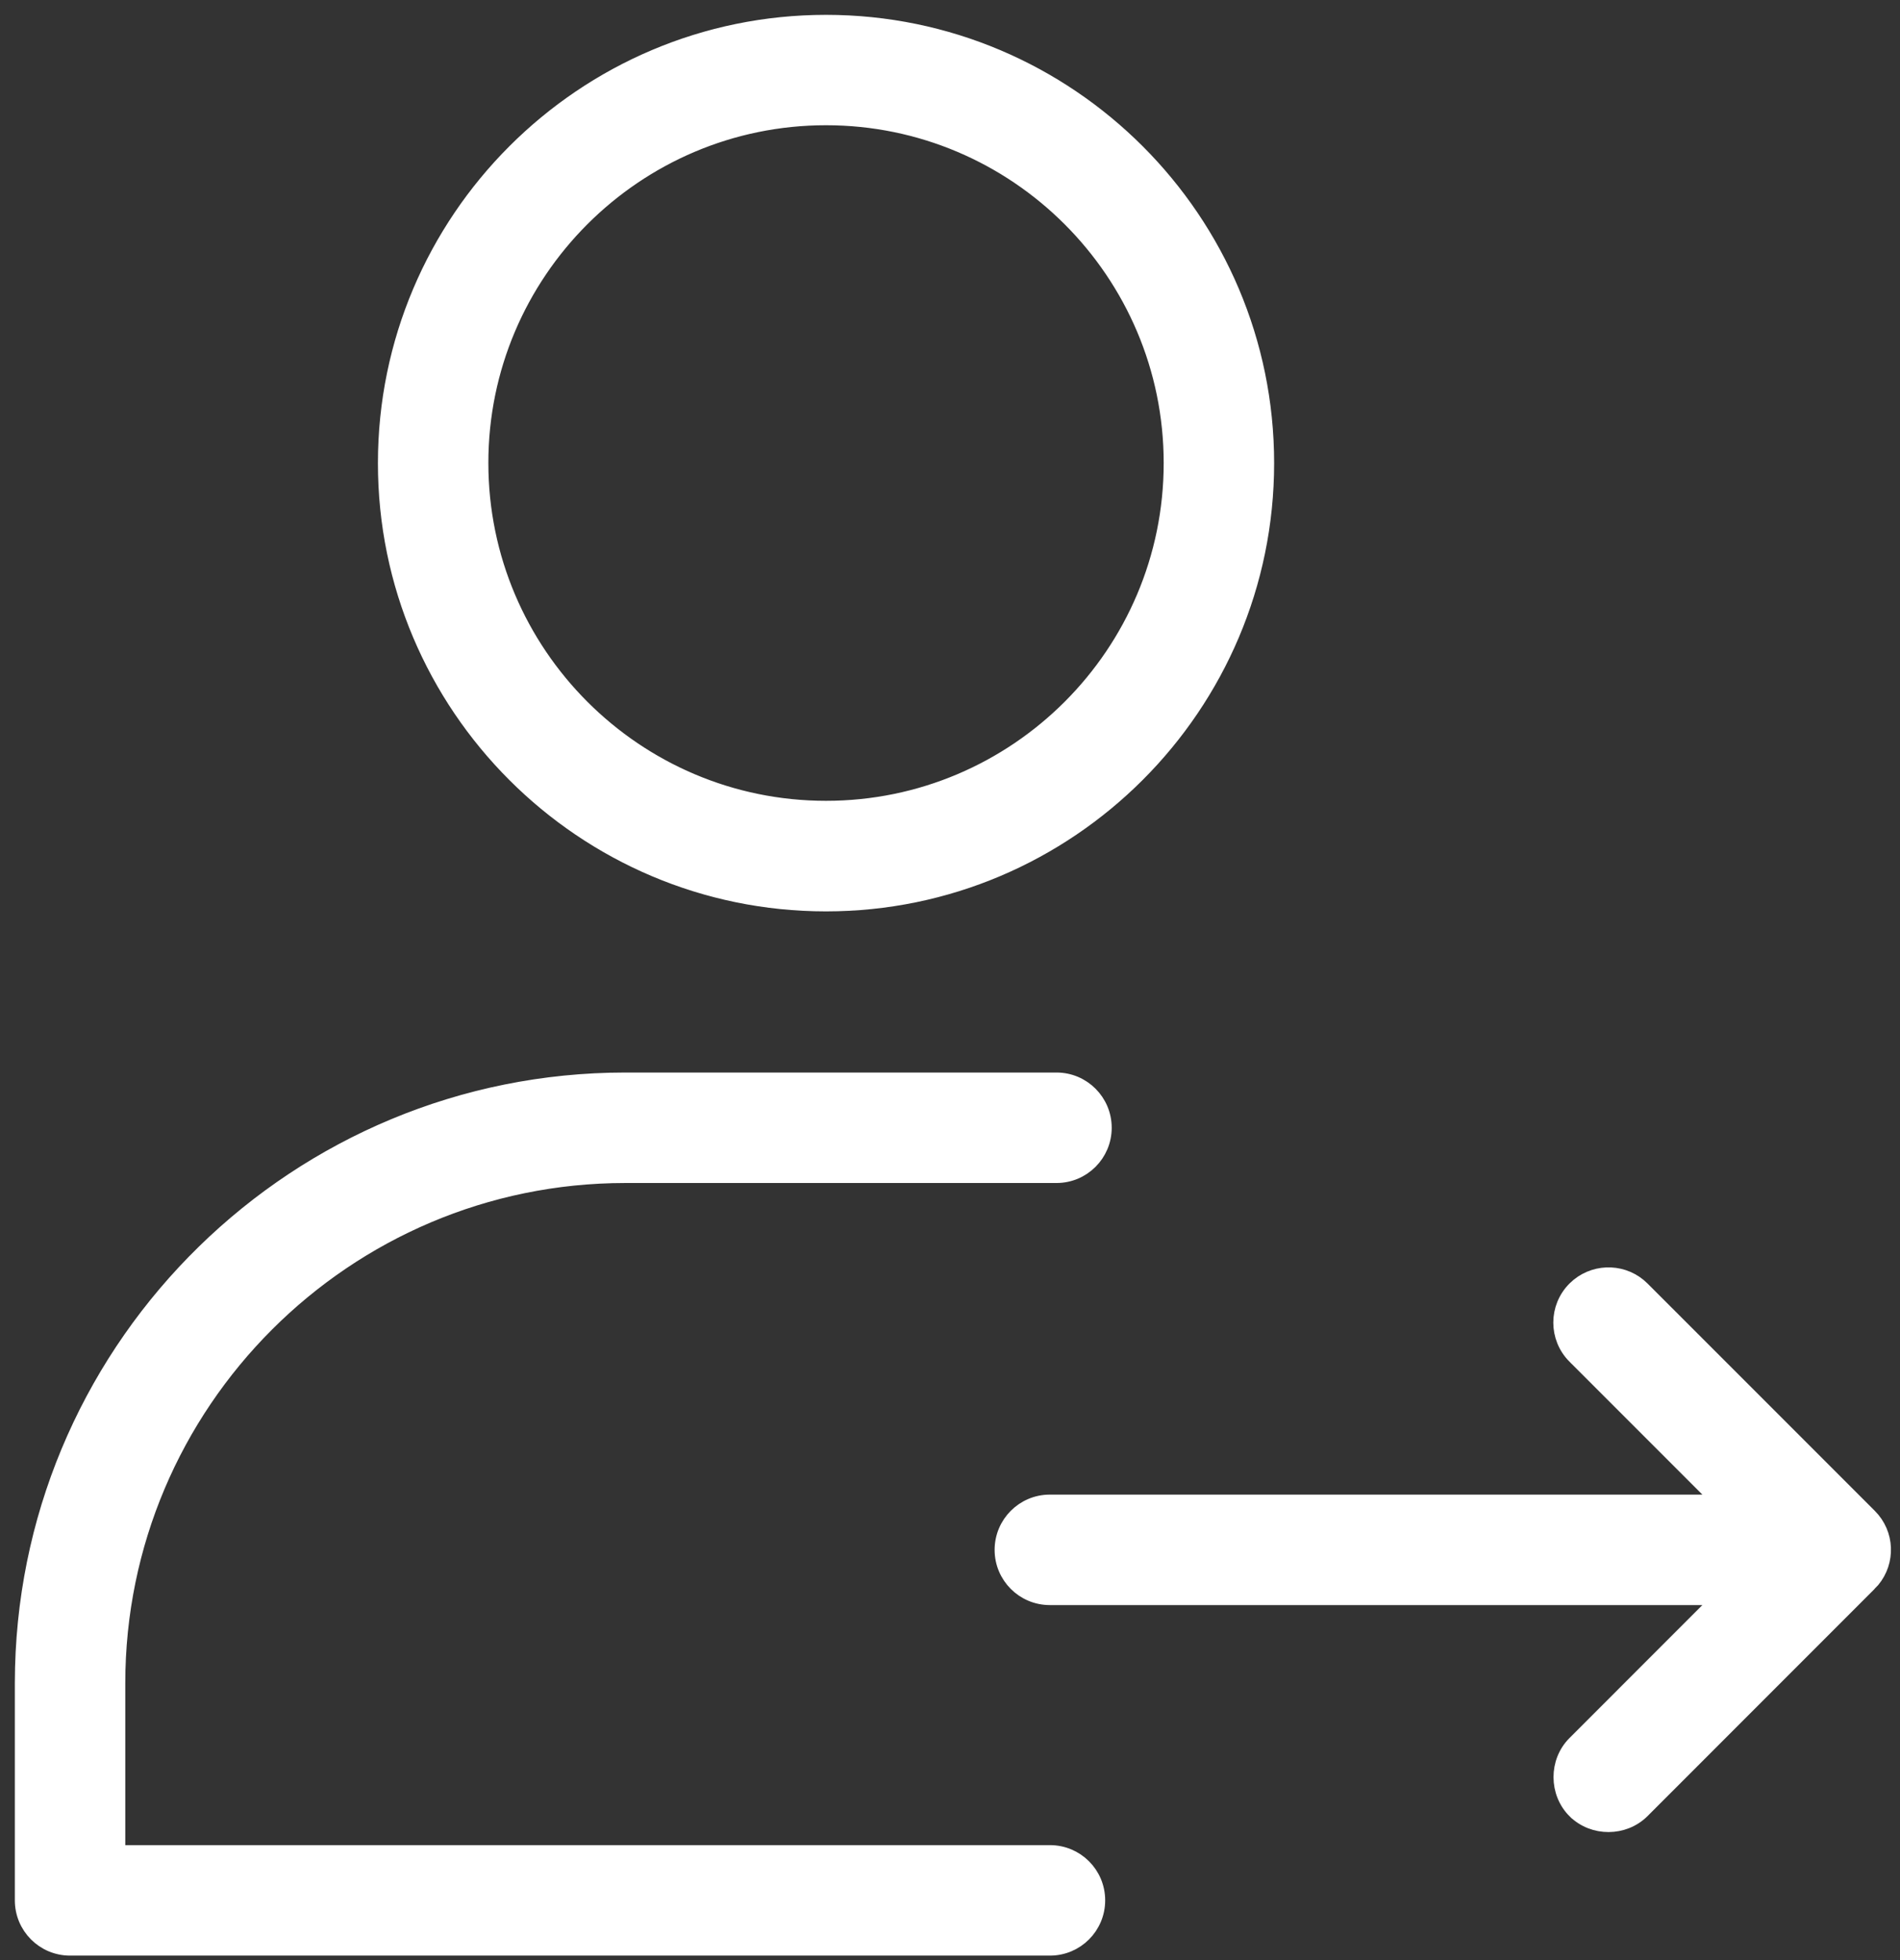 <svg width="64" height="66" viewBox="0 0 64 66" fill="none" xmlns="http://www.w3.org/2000/svg">
<rect x="0" y="0" width="64" height="66" fill="#333333" stroke="none"/>
<path d="M27.824 0.75C36.009 0.75 42.668 7.409 42.668 15.594C42.668 23.778 36.008 30.437 27.824 30.438C19.636 30.438 12.977 23.778 12.98 15.594C12.98 7.409 19.64 0.75 27.824 0.75ZM27.824 3.967C21.411 3.967 16.197 9.185 16.2 15.591C16.2 22 21.415 27.215 27.824 27.215C34.234 27.215 39.448 22 39.448 15.591C39.448 9.182 34.233 3.967 27.824 3.967Z" fill="white" stroke="white" stroke-width="0.5"/>
<path d="M35.588 36.364C36.477 36.364 37.197 37.085 37.197 37.974C37.197 38.863 36.477 39.584 35.588 39.584H21.062C11.638 39.584 3.97 47.253 3.97 56.677V62.379H35.367C36.256 62.379 36.977 63.096 36.977 63.989C36.977 64.879 36.256 65.599 35.367 65.599H2.359C1.47 65.599 0.75 64.879 0.75 63.989V56.677L0.757 56.154C1.036 45.195 10.035 36.365 21.062 36.364H35.588Z" fill="white" stroke="white" stroke-width="0.5"/>
<path d="M53.166 43.285C53.8 42.771 54.731 42.807 55.32 43.396L62.972 51.047L63.083 51.169C63.602 51.801 63.564 52.735 62.969 53.326L62.968 53.325L55.317 60.977L55.316 60.978C54.703 61.587 53.673 61.595 53.052 60.986H53.051C52.425 60.368 52.421 59.321 53.043 58.7L57.946 53.796H35.362C34.473 53.796 33.753 53.076 33.753 52.187C33.753 51.298 34.473 50.577 35.362 50.576H57.946L53.043 45.673H53.042C52.415 45.042 52.415 44.024 53.043 43.396L53.166 43.285Z" fill="white" stroke="white" stroke-width="0.5"/>
</svg>
